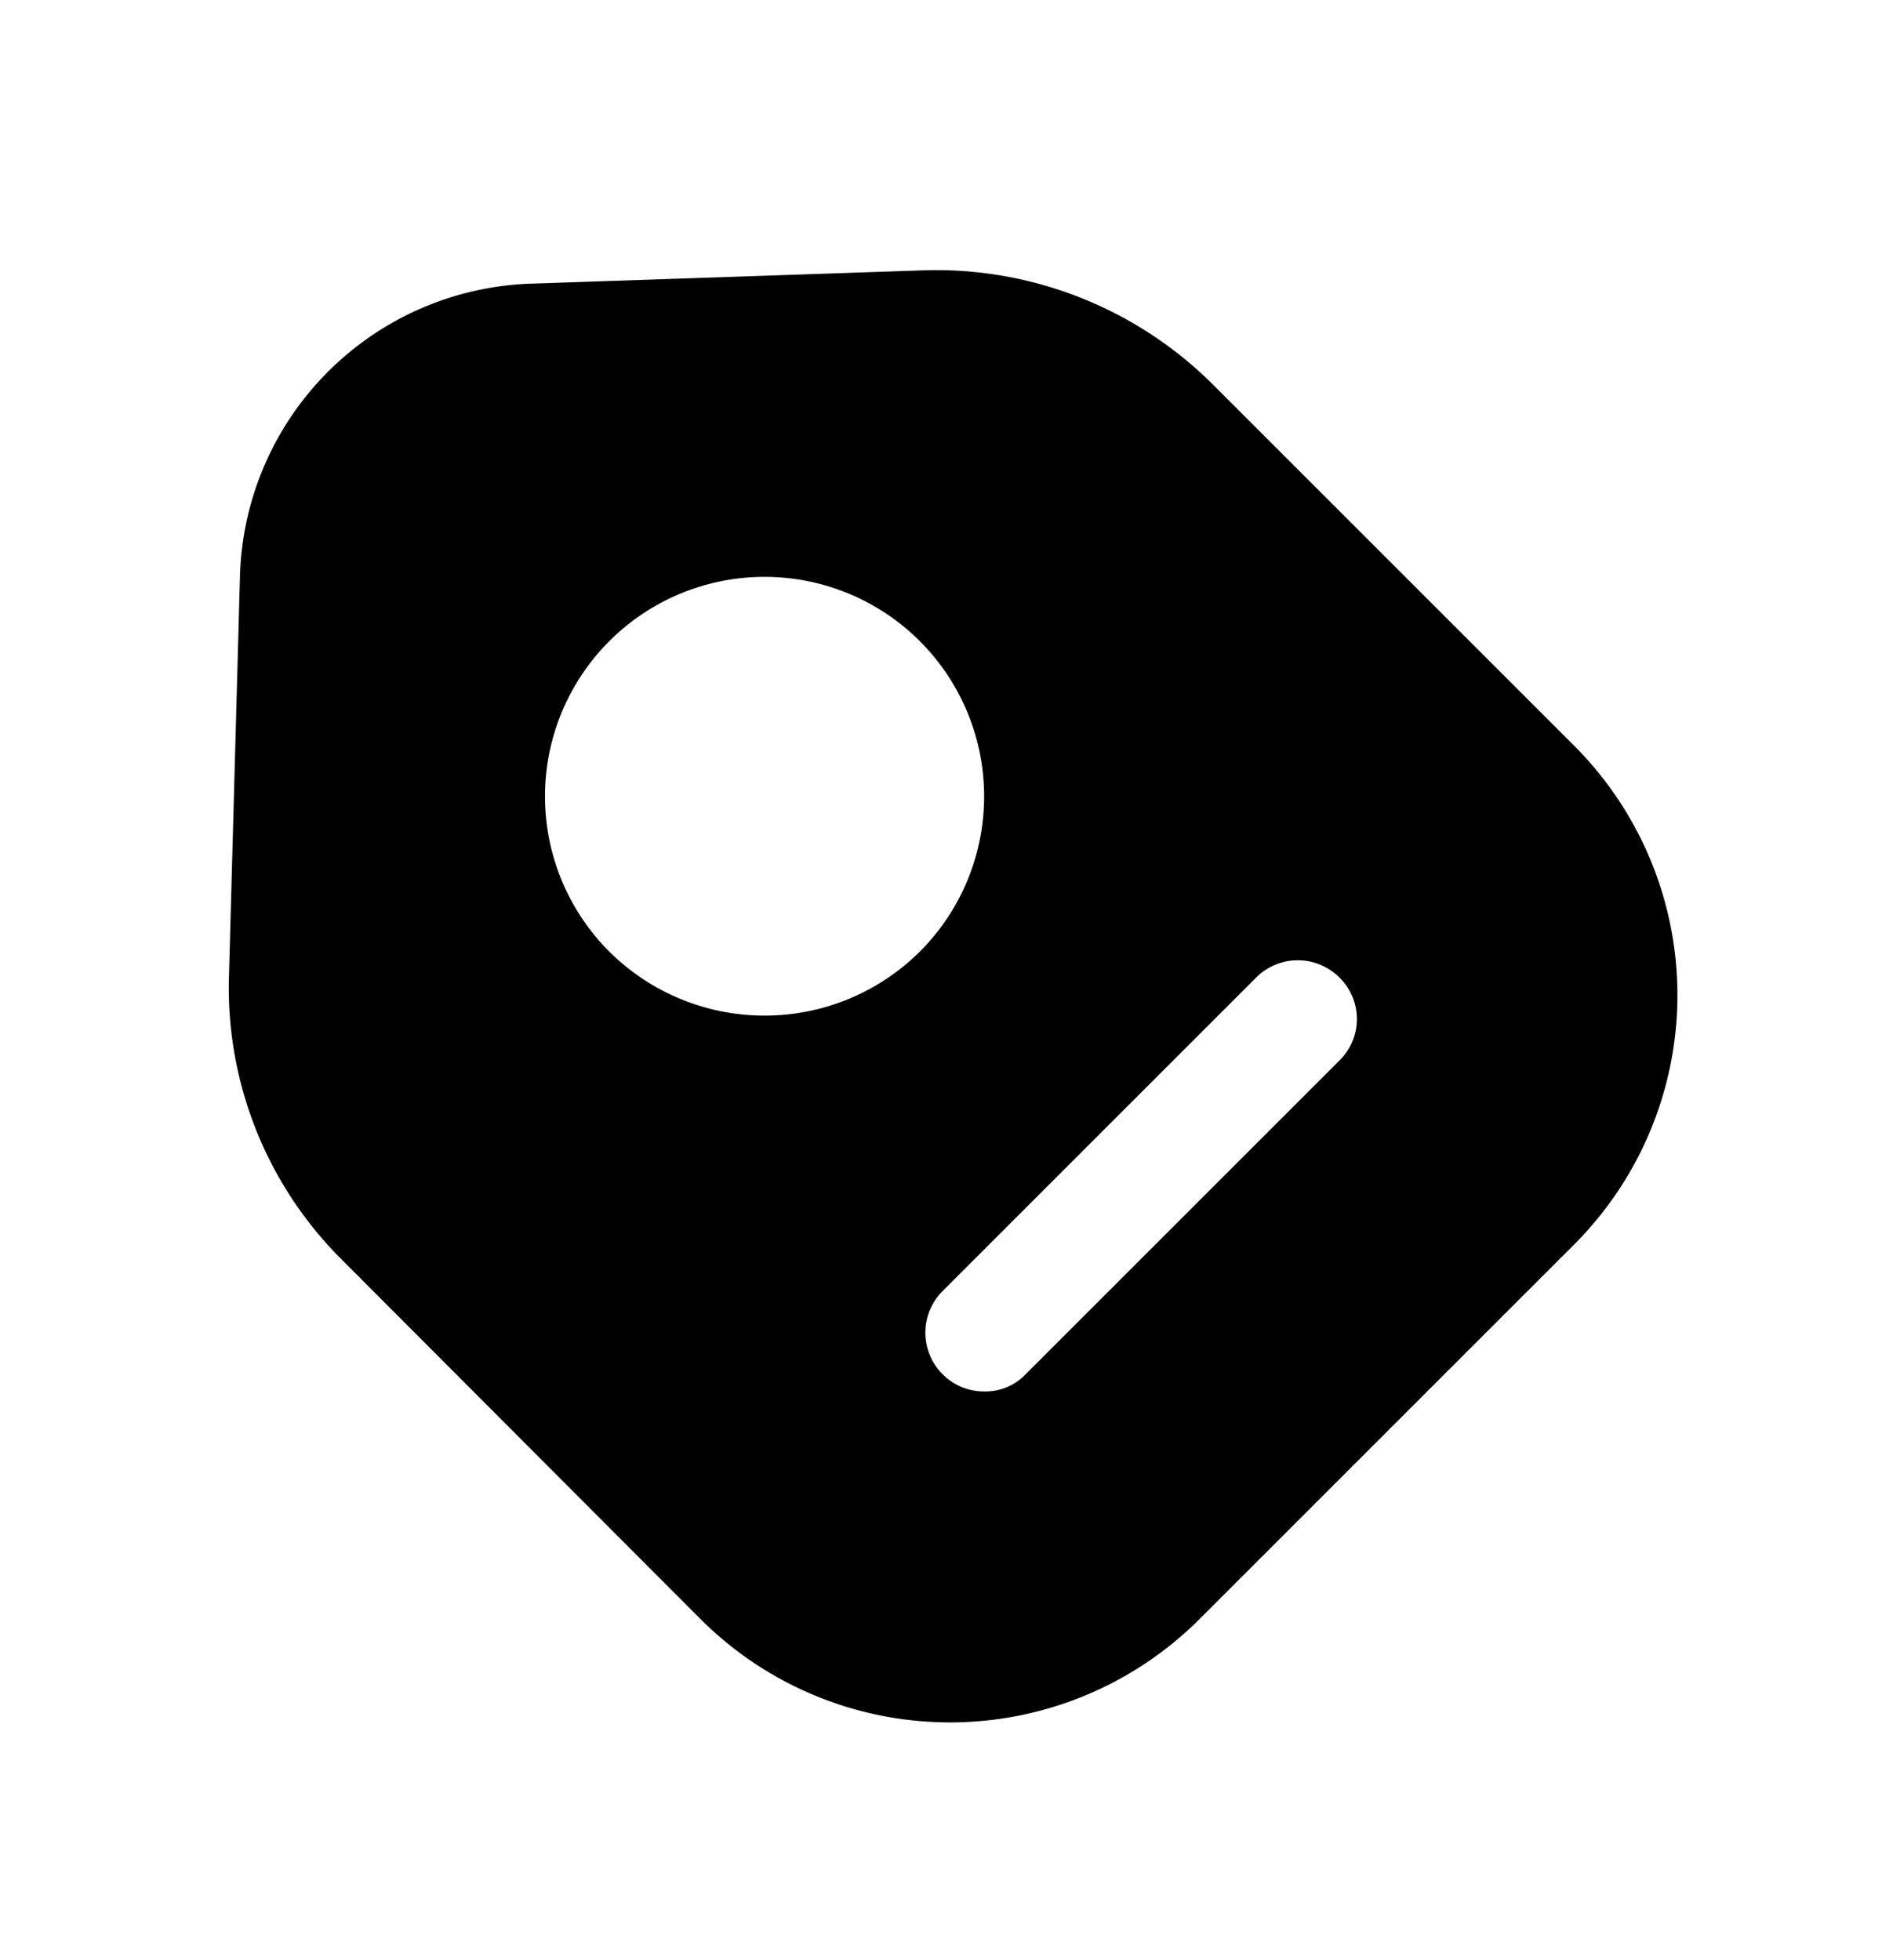 <svg xmlns="http://www.w3.org/2000/svg" width="24" height="25" fill="currentColor" viewBox="0 0 24 25">
  <path d="m20.07 9.507-4.61-4.61a5 5 0 0 0-3.66-1.45l-5 .17a3.84 3.84 0 0 0-3.74 3.74l-.14 5.09a4.89 4.89 0 0 0 1.45 3.63l4.56 4.57a4.5 4.5 0 0 0 6.37 0l4.77-4.77a4.5 4.5 0 0 0 0-6.37Zm-12.32 2.61a2.8 2.8 0 1 1 4 0 2.809 2.809 0 0 1-4 0Zm9.33 1.41-4 4a.71.71 0 0 1-.53.22.74.74 0 0 1-.53-.22.75.75 0 0 1 0-1.06l4-4a.75.75 0 0 1 1.06 0 .74.74 0 0 1 0 1.06Z"/>
</svg>
